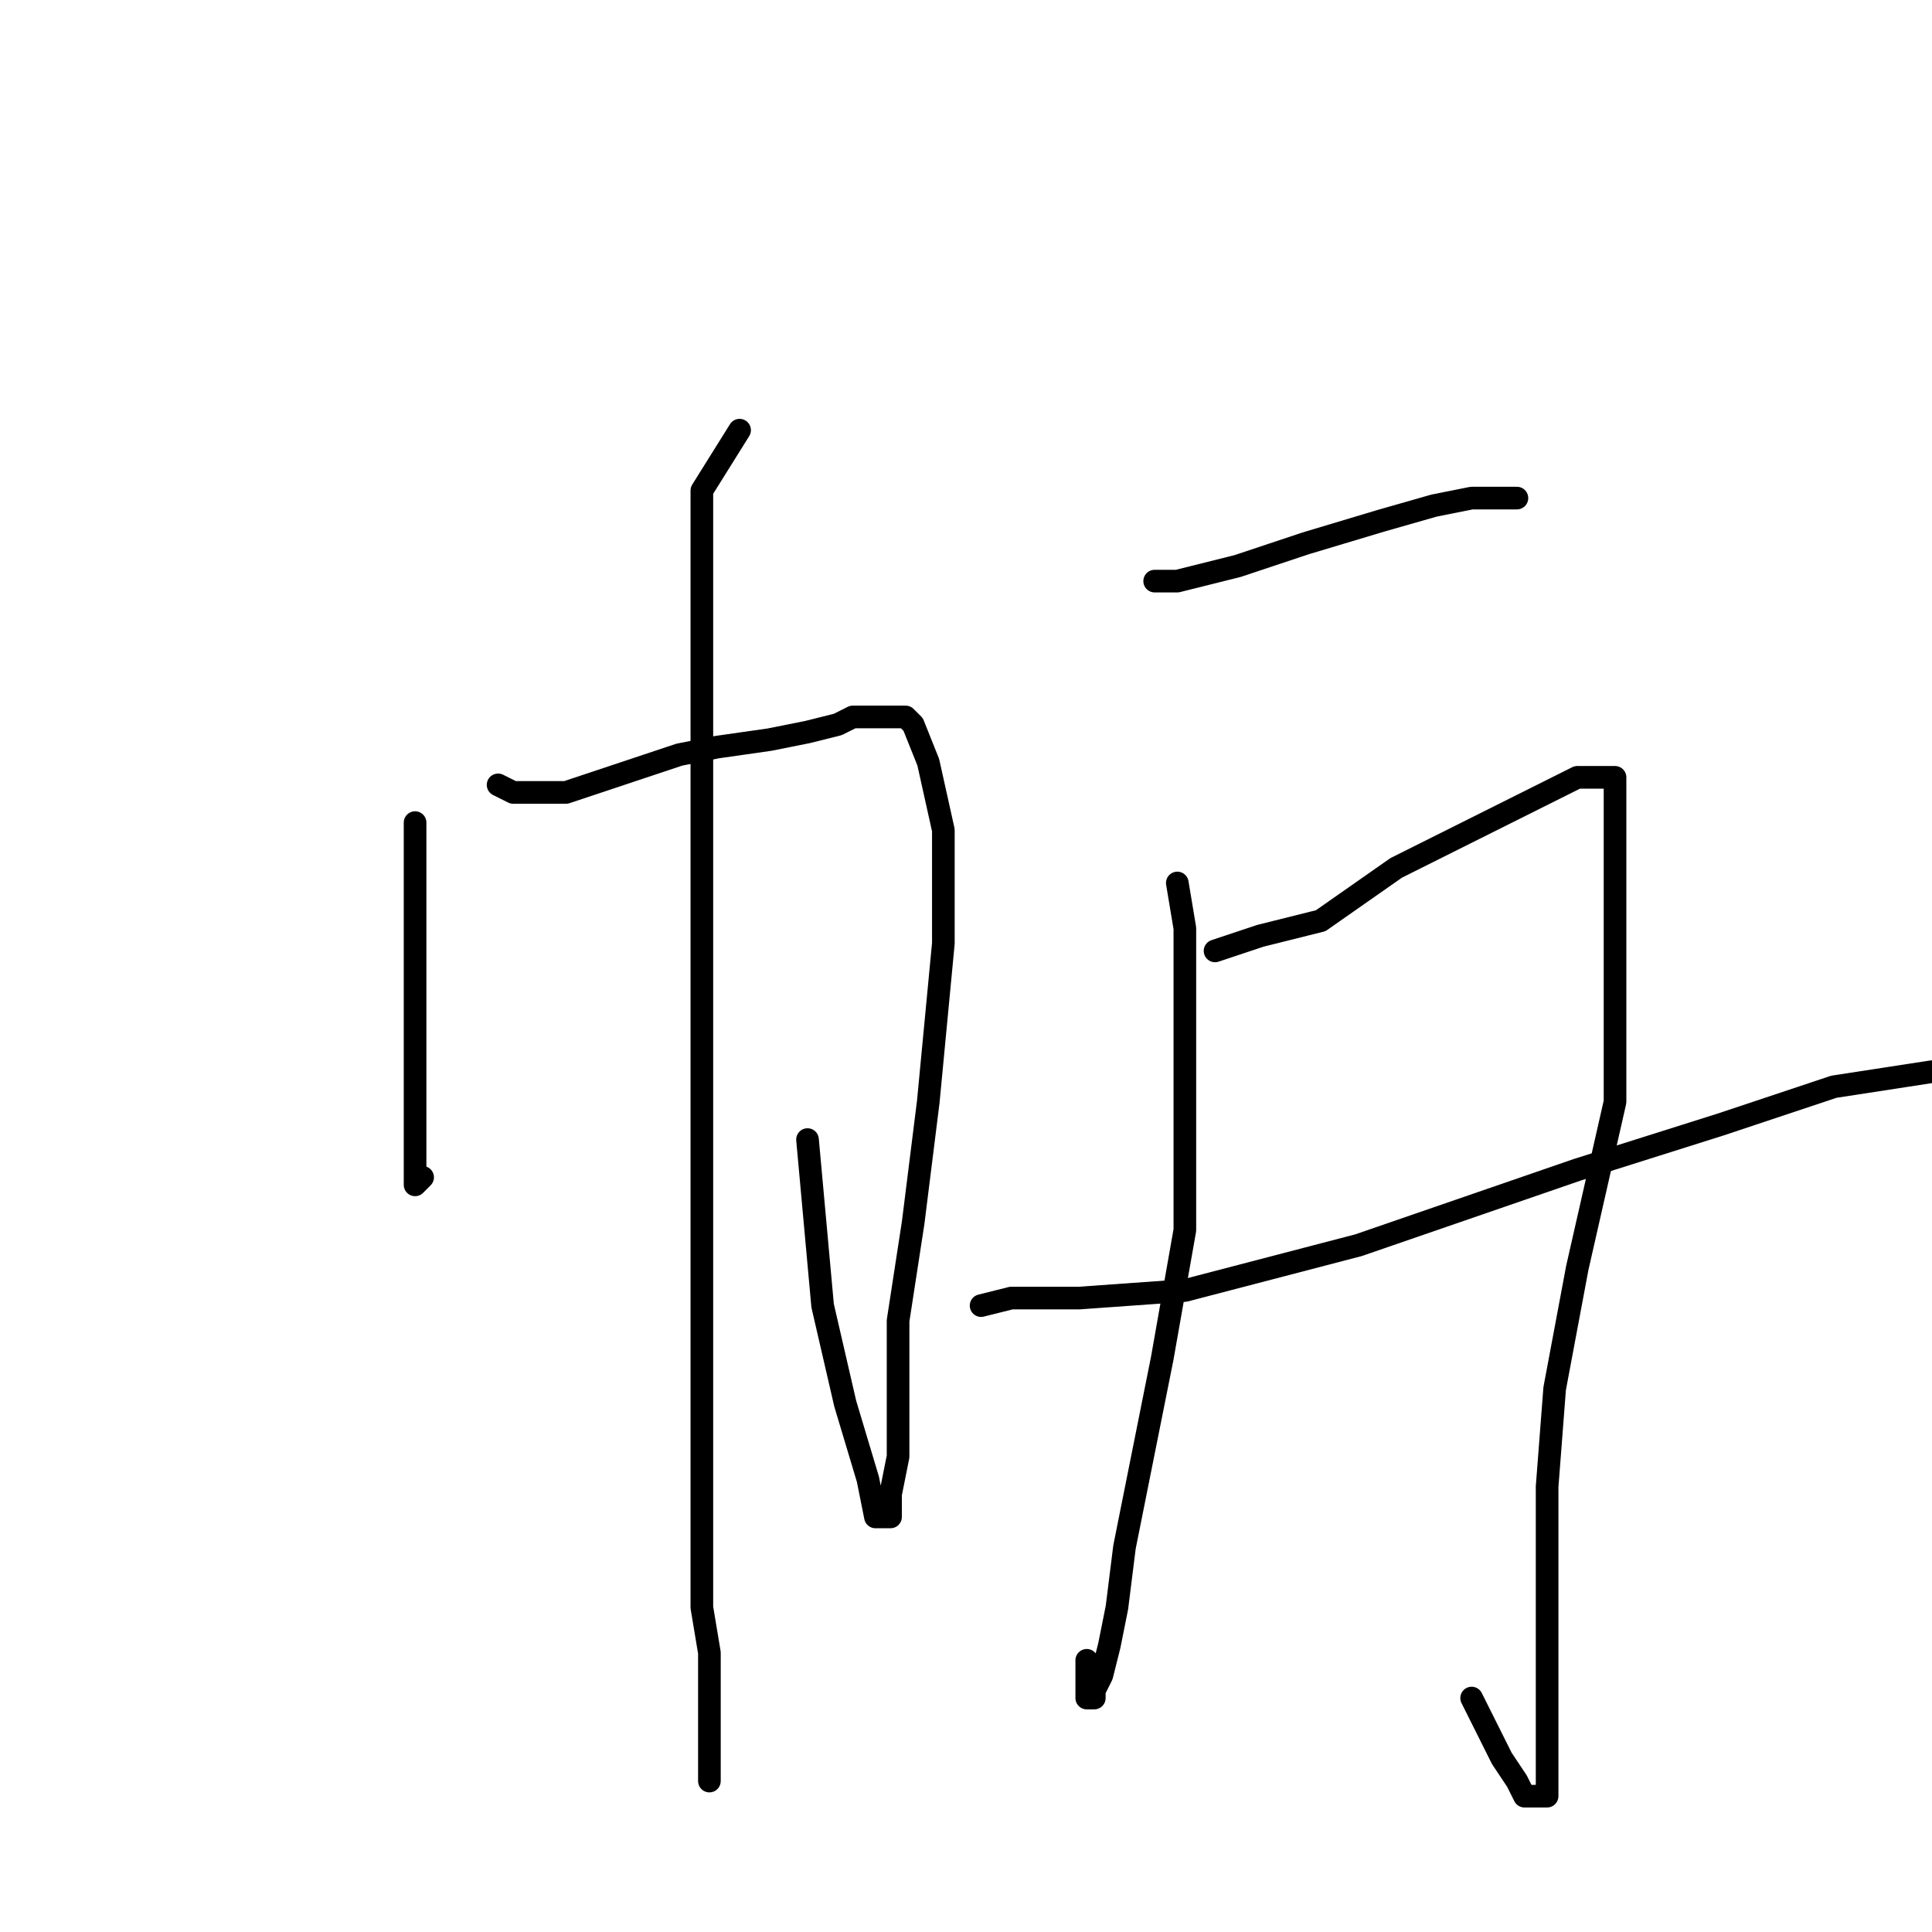 <?xml version="1.0" standalone="no"?>
    <svg width="256" height="256" xmlns="http://www.w3.org/2000/svg" version="1.1">
    <polyline stroke="black" stroke-width="3" stroke-linecap="round" fill="transparent" stroke-linejoin="round" points="55 109 55 113 55 120 55 129 55 138 55 147 55 152 55 156 55 157 56 156 56 156 " />
        <polyline stroke="black" stroke-width="3" stroke-linecap="round" fill="transparent" stroke-linejoin="round" points="66 104 68 105 75 105 84 102 90 100 95 99 102 98 107 97 111 96 113 95 115 95 116 95 118 95 120 95 121 96 123 101 125 110 125 125 123 146 121 162 119 175 119 185 119 193 118 198 118 200 118 201 116 201 115 196 112 186 109 173 107 151 107 151 " />
        <polyline stroke="black" stroke-width="3" stroke-linecap="round" fill="transparent" stroke-linejoin="round" points="98 57 93 65 93 71 93 77 93 85 93 98 93 111 93 123 93 136 93 151 93 167 93 182 93 194 93 204 93 213 94 219 94 224 94 228 94 230 94 231 94 232 94 233 94 236 94 236 " />
        <polyline stroke="black" stroke-width="3" stroke-linecap="round" fill="transparent" stroke-linejoin="round" points="153 77 156 77 164 75 173 72 183 69 190 67 195 66 198 66 200 66 201 66 201 66 " />
        <polyline stroke="black" stroke-width="3" stroke-linecap="round" fill="transparent" stroke-linejoin="round" points="156 117 157 123 157 129 157 136 157 147 157 163 154 180 151 195 149 205 148 213 147 218 146 222 145 224 145 225 144 225 144 220 144 220 " />
        <polyline stroke="black" stroke-width="3" stroke-linecap="round" fill="transparent" stroke-linejoin="round" points="161 126 167 124 175 122 185 115 197 109 205 105 209 103 212 103 213 103 214 103 214 105 214 108 214 111 214 115 214 120 214 130 214 146 209 168 206 184 205 197 205 210 205 219 205 227 205 233 205 236 205 238 203 238 202 238 201 236 199 233 195 225 195 225 " />
        <polyline stroke="black" stroke-width="3" stroke-linecap="round" fill="transparent" stroke-linejoin="round" points="130 173 134 172 143 172 157 171 180 165 209 155 228 149 243 144 256 142 256 142 " />
        </svg>